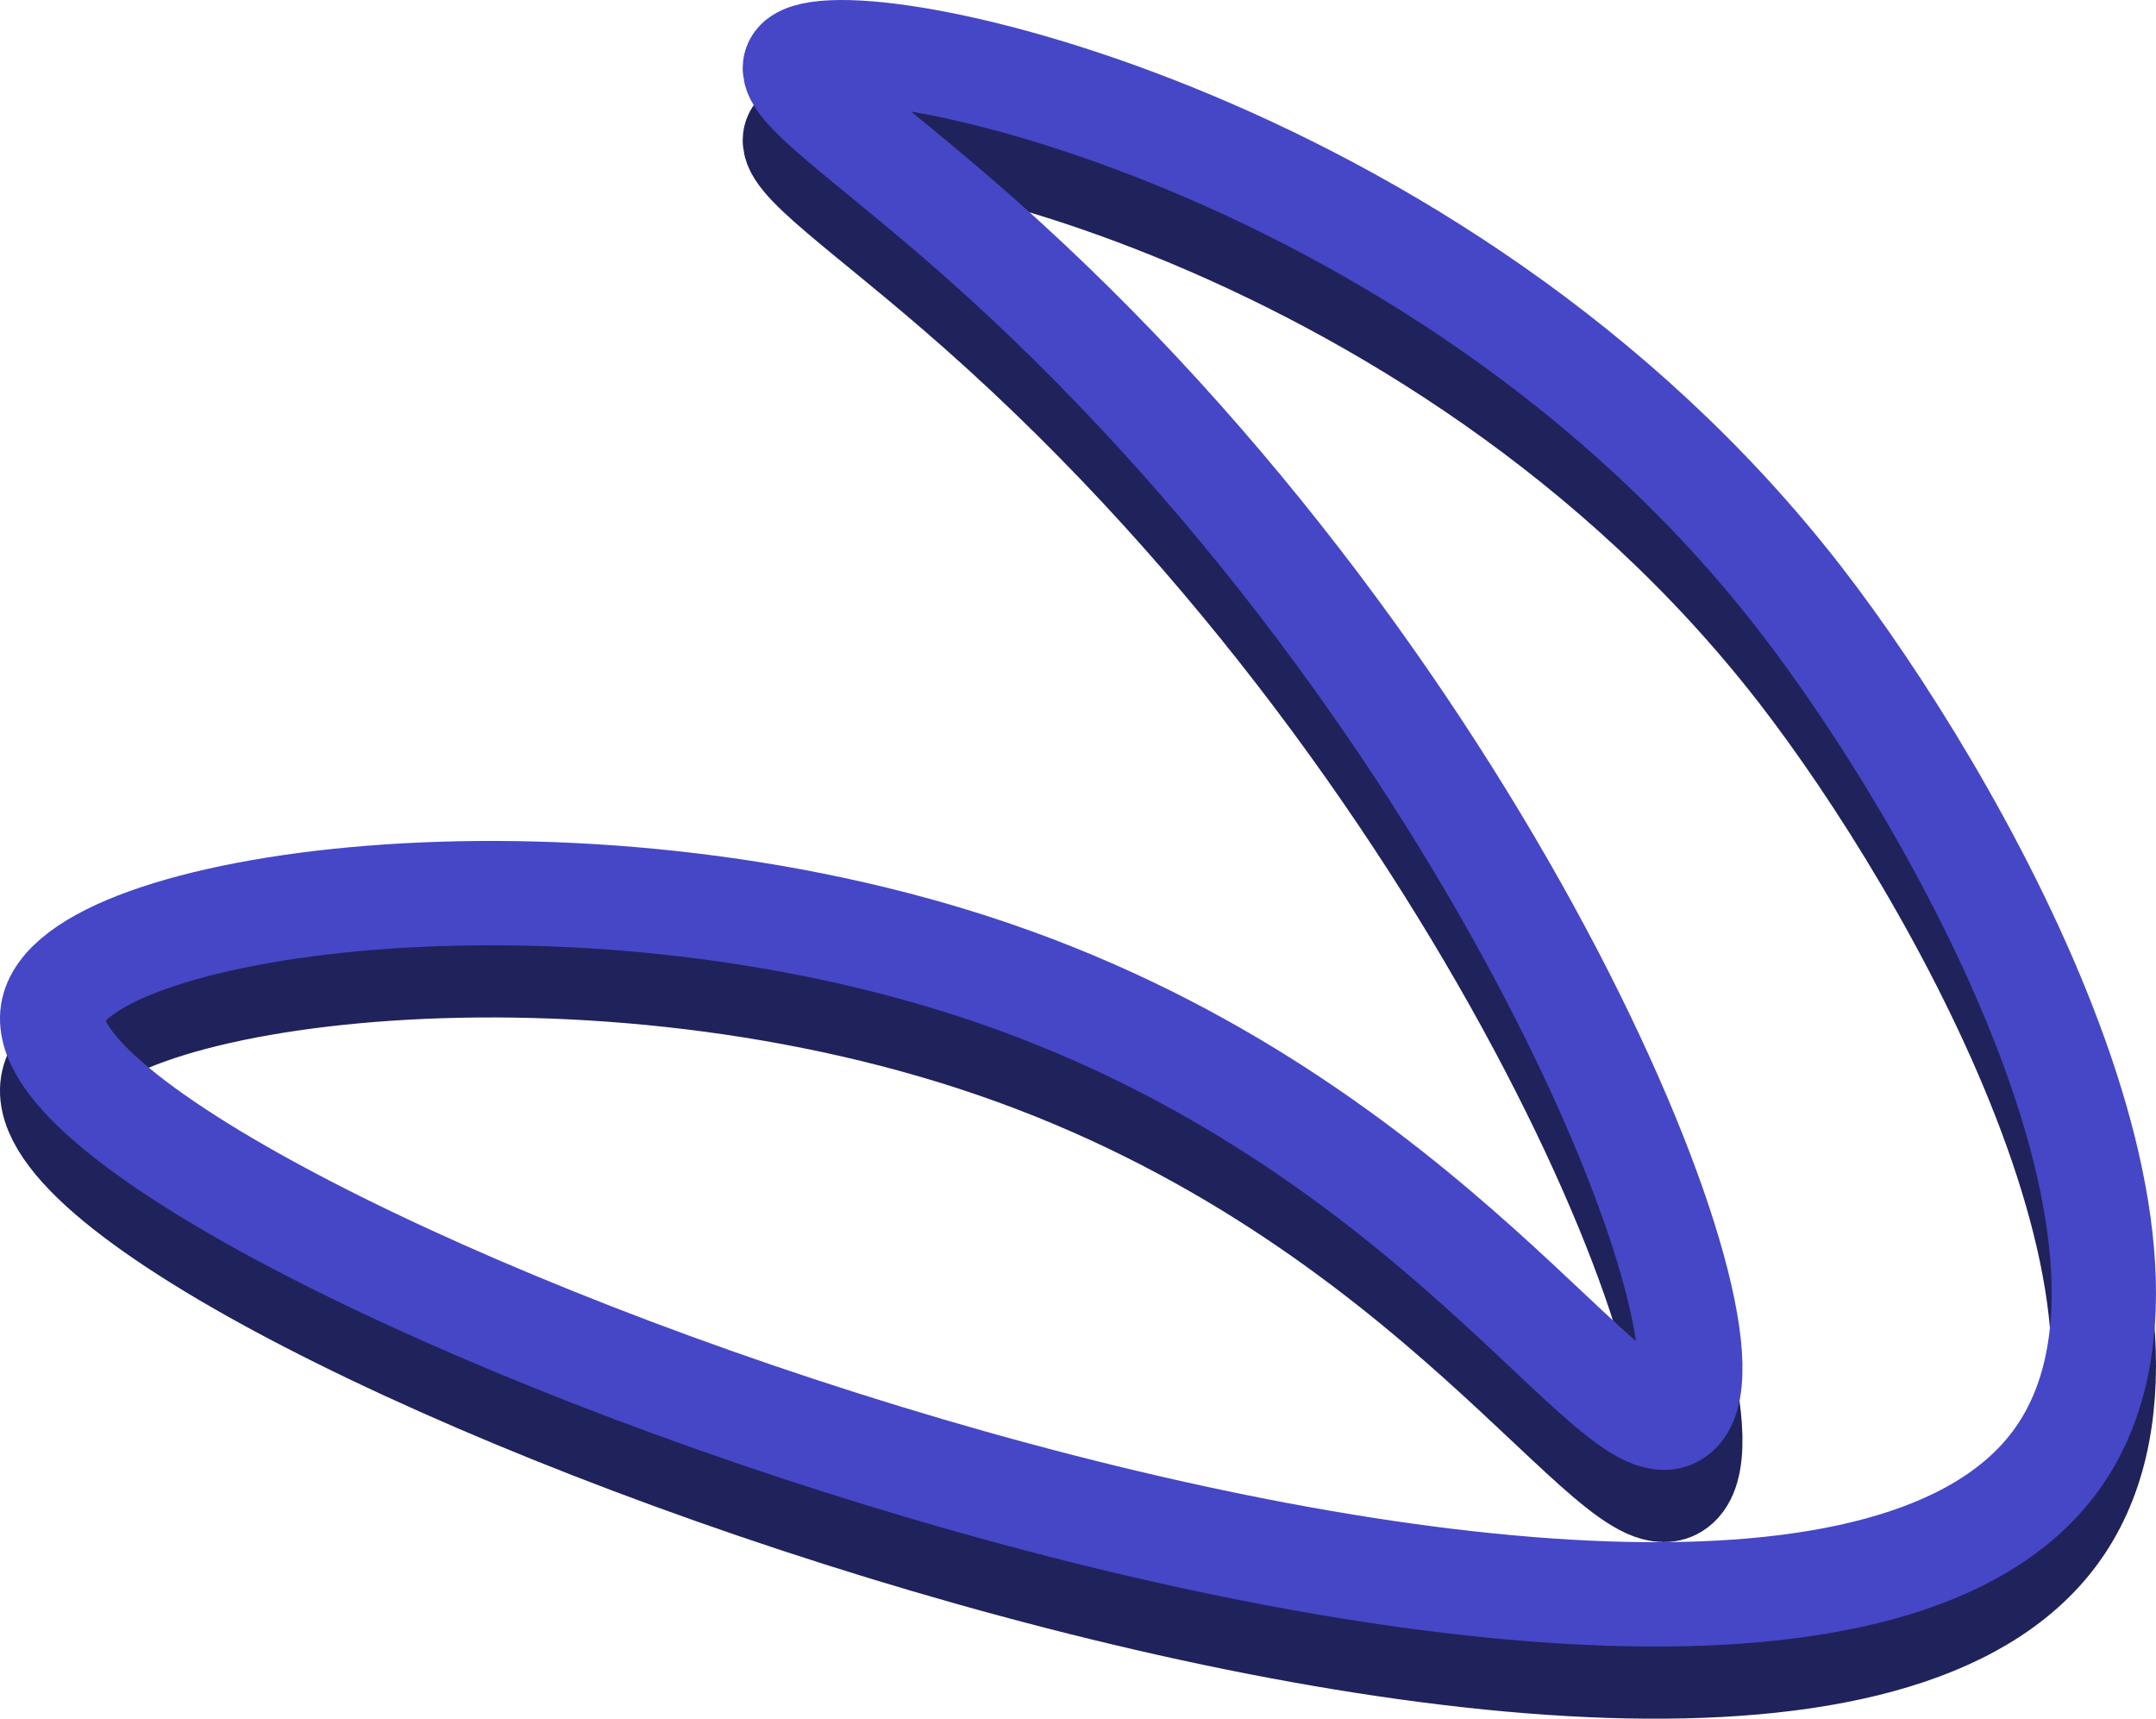 <?xml version="1.0" encoding="UTF-8"?>
<svg id="Layer_2" data-name="Layer 2" xmlns="http://www.w3.org/2000/svg" viewBox="0 0 661.3 527.1">
  <defs>
    <style>
      .cls-1 {
        stroke: #4547c6;
      }

      .cls-1, .cls-2 {
        fill: none;
        stroke-miterlimit: 10;
        stroke-width: 32px;
      }

      .cls-2 {
        stroke: #20225c;
      }
    </style>
  </defs>
  <g id="Layer_6" data-name="Layer 6">
    <g>
      <path class="cls-2" d="M300.13,94.7c158.71,140.26,238.41,342.65,214,361-18.08,13.59-73.72-88.47-209-135-129.76-44.63-283.91-21.36-289,12-9.83,64.37,520.64,262.85,614,138,48.52-64.88-30.76-204.04-78-265C440.47,61.63,252.78,25.52,244.13,41.7c-3.5,6.55,21.78,22.76,56,53Z"/>
      <path class="cls-1" d="M300.13,72.57c158.71,140.26,238.41,342.65,214,361-18.08,13.59-73.72-88.47-209-135-129.76-44.63-283.91-21.36-289,12-9.83,64.37,520.64,262.85,614,138,48.52-64.88-30.76-204.04-78-265C440.47,39.5,252.78,3.39,244.13,19.57c-3.5,6.55,21.78,22.76,56,53Z"/>
    </g>
  </g>
</svg>